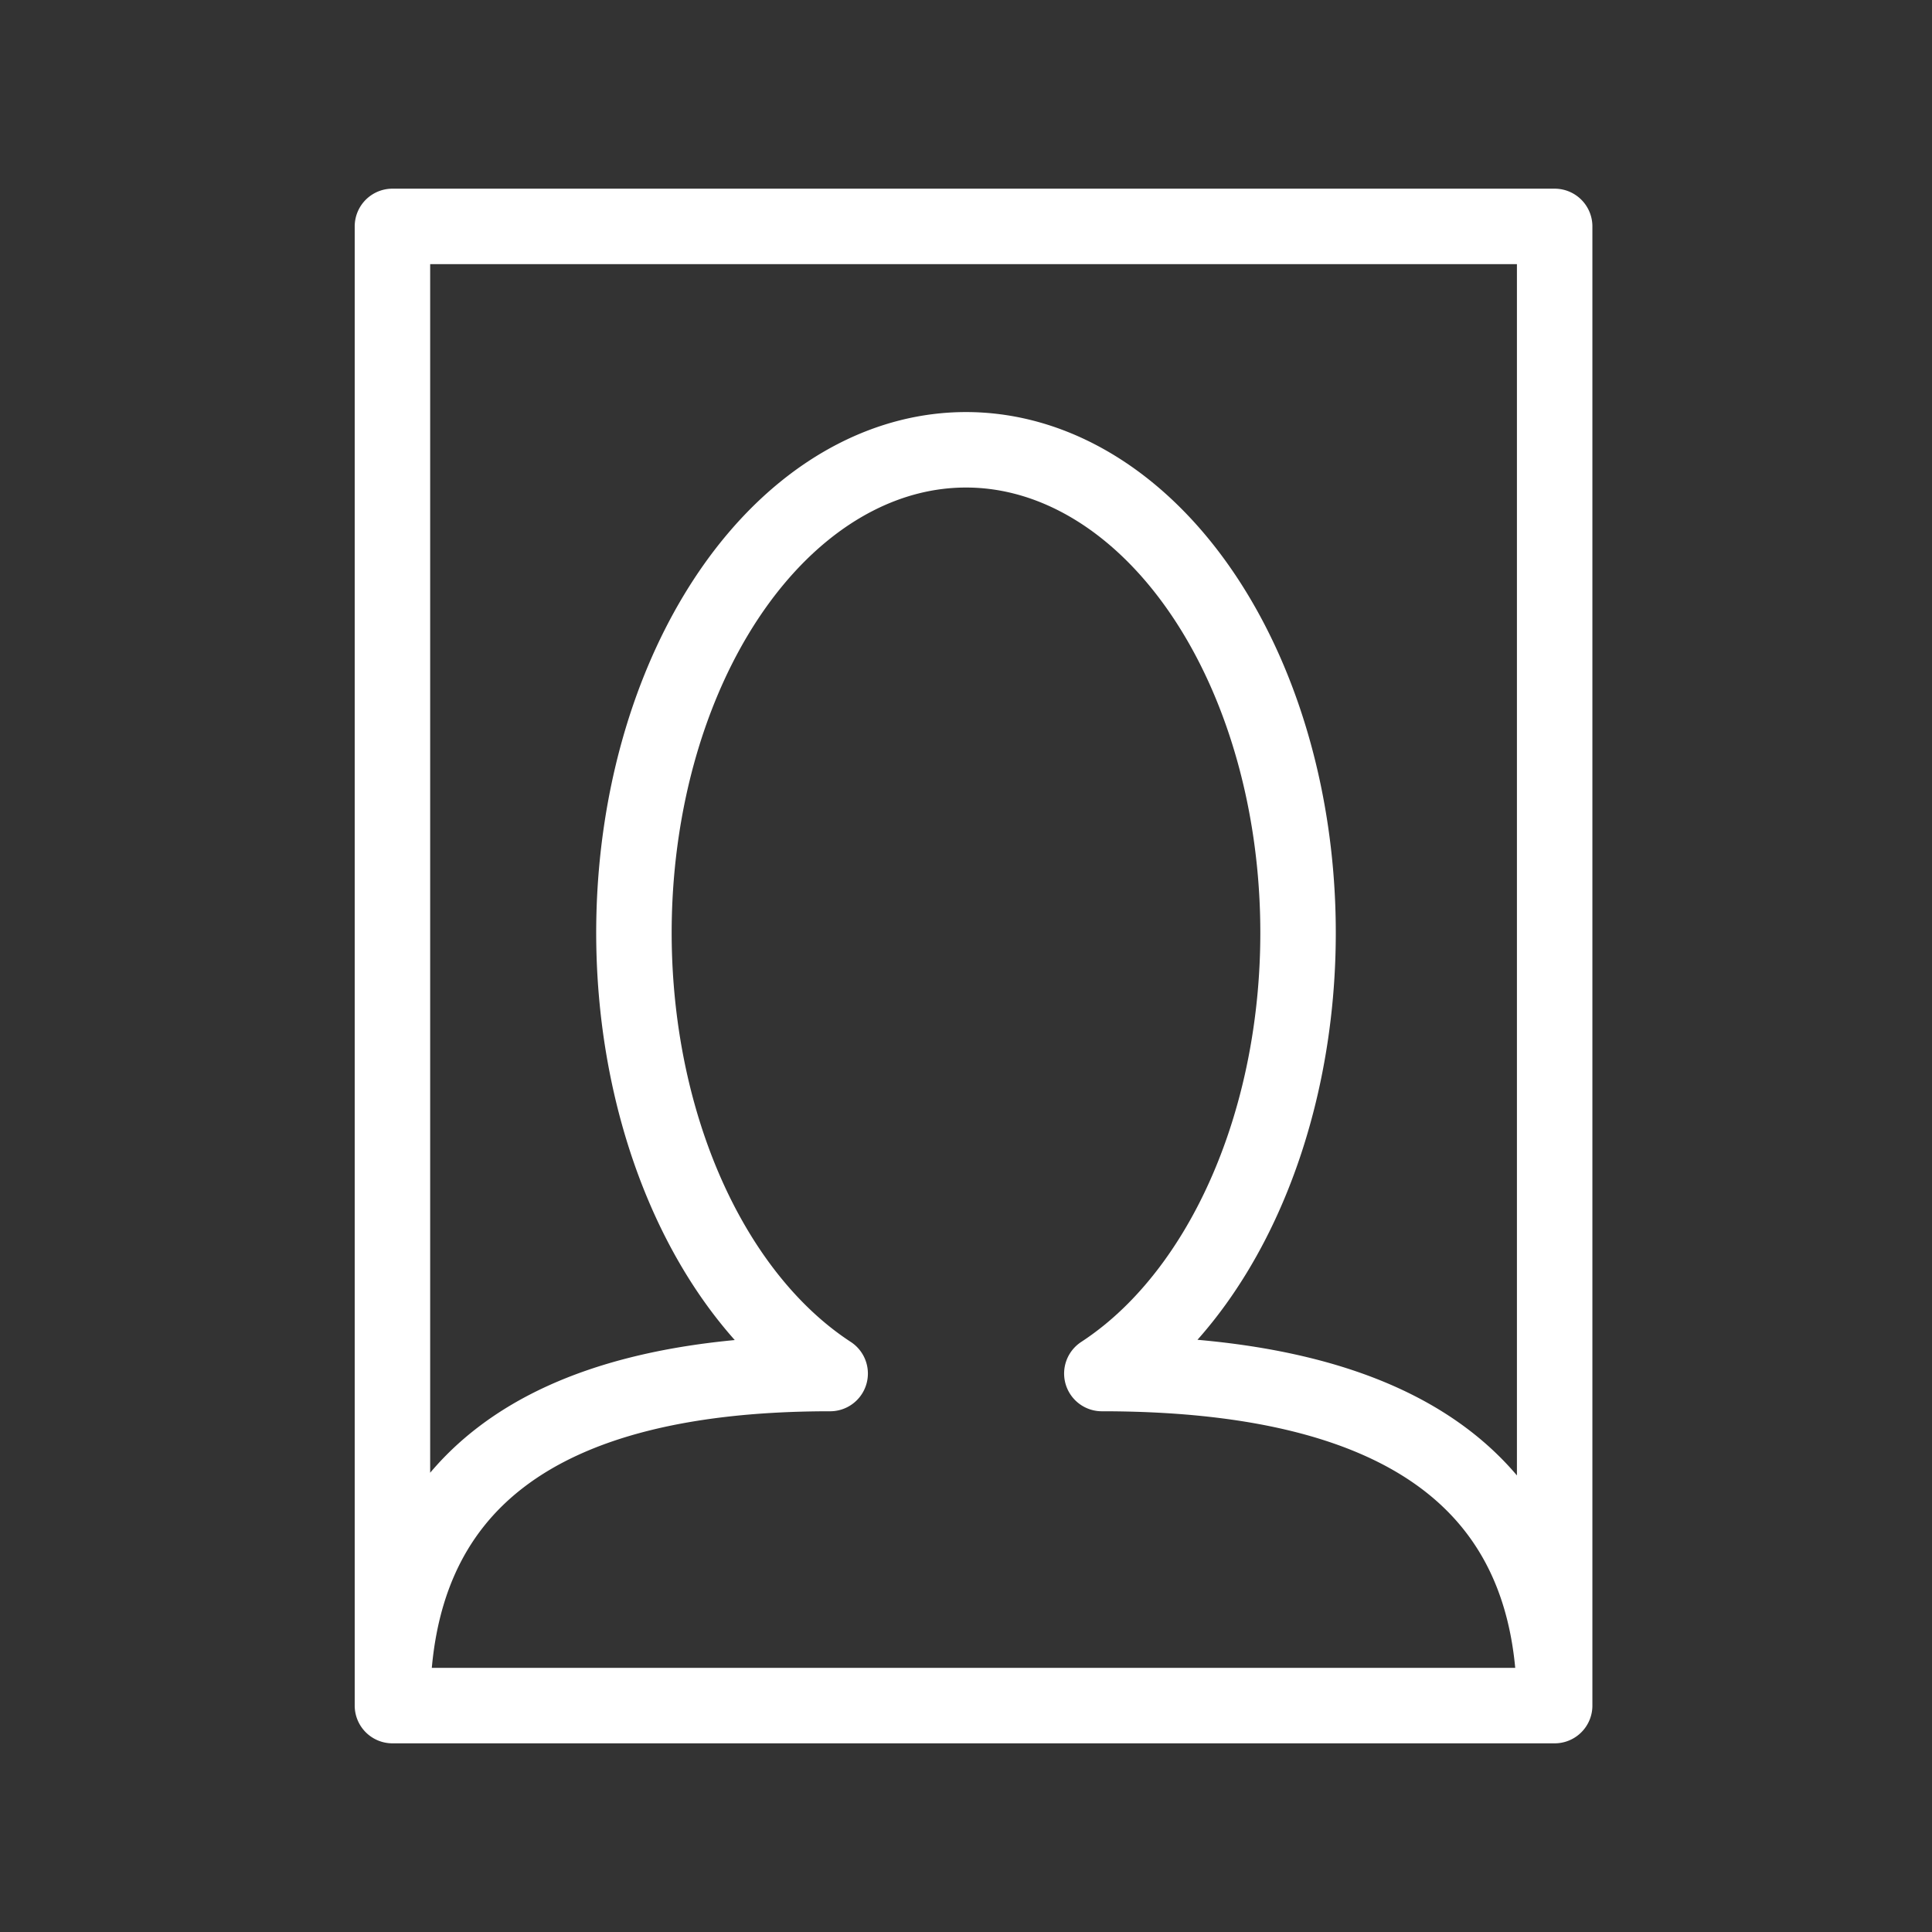 <svg xmlns="http://www.w3.org/2000/svg" viewBox="0 0 128 128" fill="none" stroke="#fff" stroke-width="5" stroke-linejoin="round"><rect x="0" y="0" width="128" height="128" fill="#333333" stroke="none"/><path d="M26 113h77V15H26Zq0-22 29-22a32 22 90 1118 0q30 0 30 22Z"/></svg>
